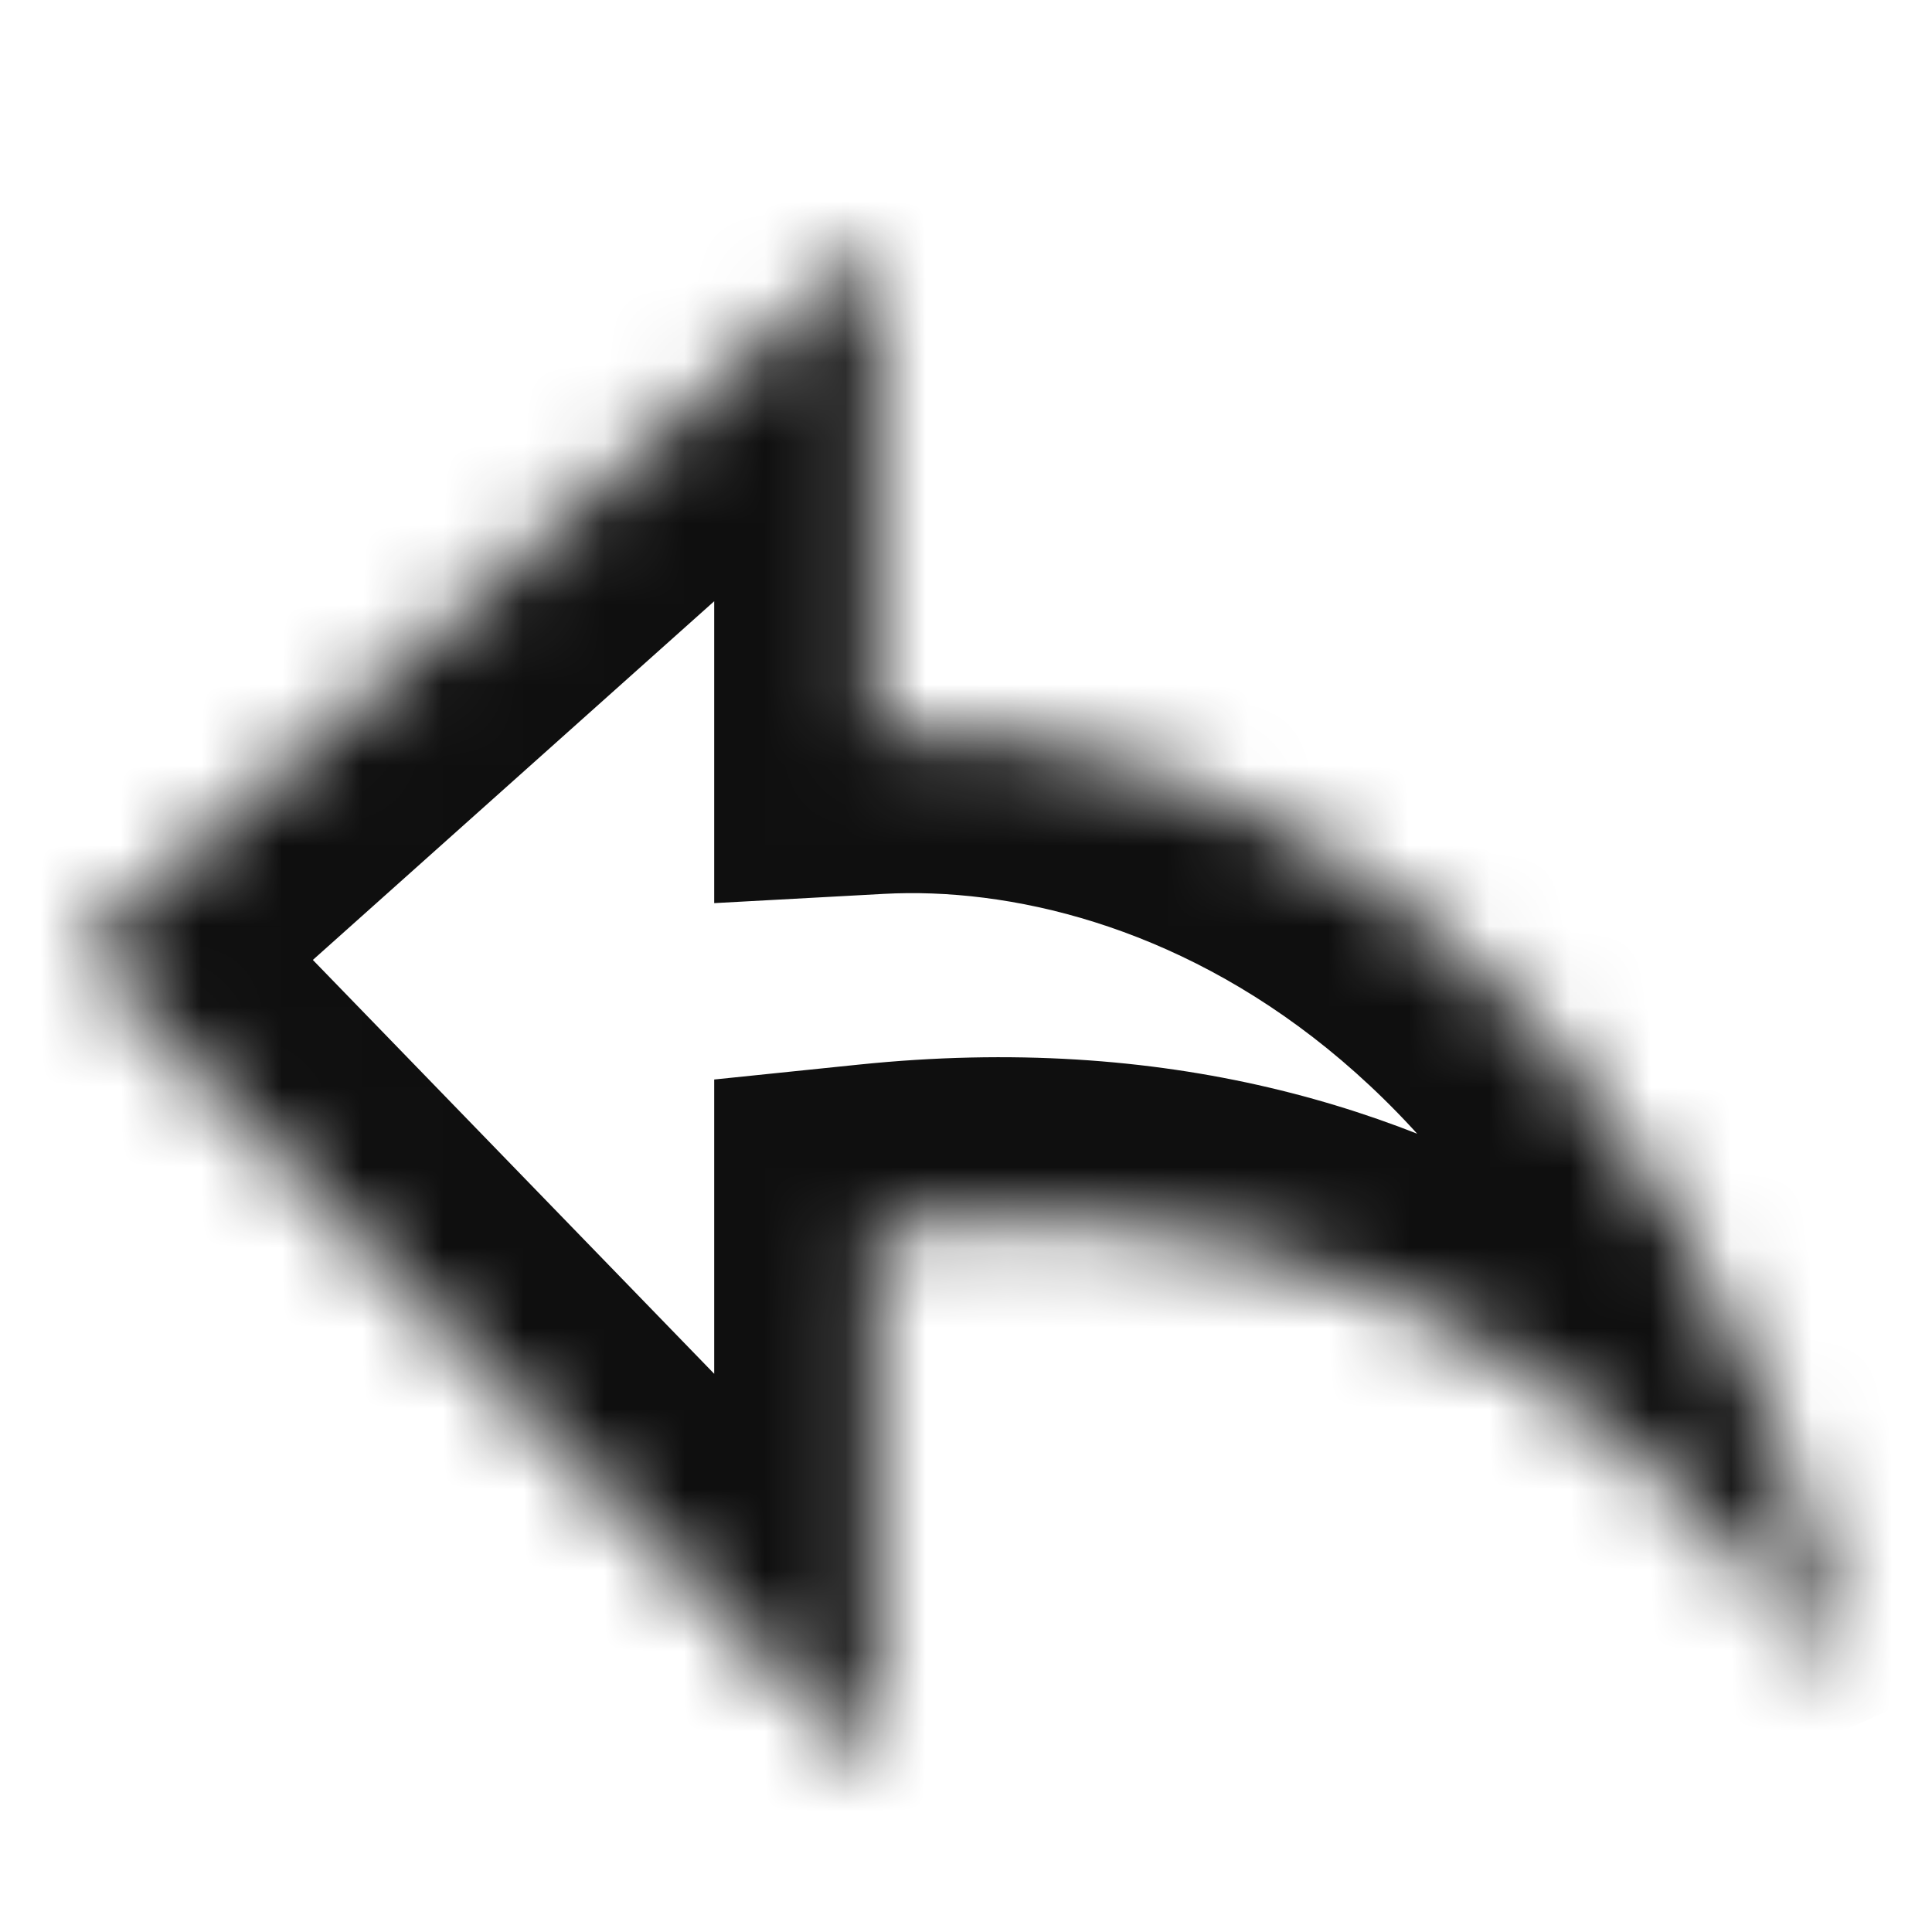 <svg width="24" height="24" viewBox="0 0 24 24" fill="none" xmlns="http://www.w3.org/2000/svg">
<mask id="path-1-inside-1_3709_74253" fill="white">
<path d="M10.872 15.214C17.453 14.536 21.026 18.286 23 21C21 11.678 15.04 8.881 10.872 9.107V3L1 11.821L10.872 22V15.214Z"/>
</mask>
<path d="M23 21L24.956 20.58L21.383 22.177L23 21ZM10.872 15.214H8.872V13.41L10.667 13.225L10.872 15.214ZM1 11.821L-0.436 13.214L-1.886 11.718L-0.333 10.33L1 11.821ZM10.872 3L9.539 1.509L12.872 3H10.872ZM10.872 9.107L10.98 11.104L8.872 11.219V9.107H10.872ZM10.872 22H12.872V26.935L9.436 23.392L10.872 22ZM21.383 22.177C19.575 19.691 16.606 16.634 11.077 17.204L10.667 13.225C18.3 12.438 22.477 16.881 24.617 19.823L21.383 22.177ZM-0.333 10.33L9.539 1.509L12.204 4.491L2.333 13.313L-0.333 10.33ZM12.872 3V9.107H8.872V3H12.872ZM10.763 7.11C16.015 6.825 22.771 10.4 24.956 20.58L21.044 21.42C19.229 12.957 14.065 10.937 10.98 11.104L10.763 7.11ZM12.872 15.214V22H8.872V15.214H12.872ZM9.436 23.392L-0.436 13.214L2.436 10.429L12.307 20.608L9.436 23.392Z" fill="#0F0F0F" mask="url(#path-1-inside-1_3709_74253)"/>
</svg>
